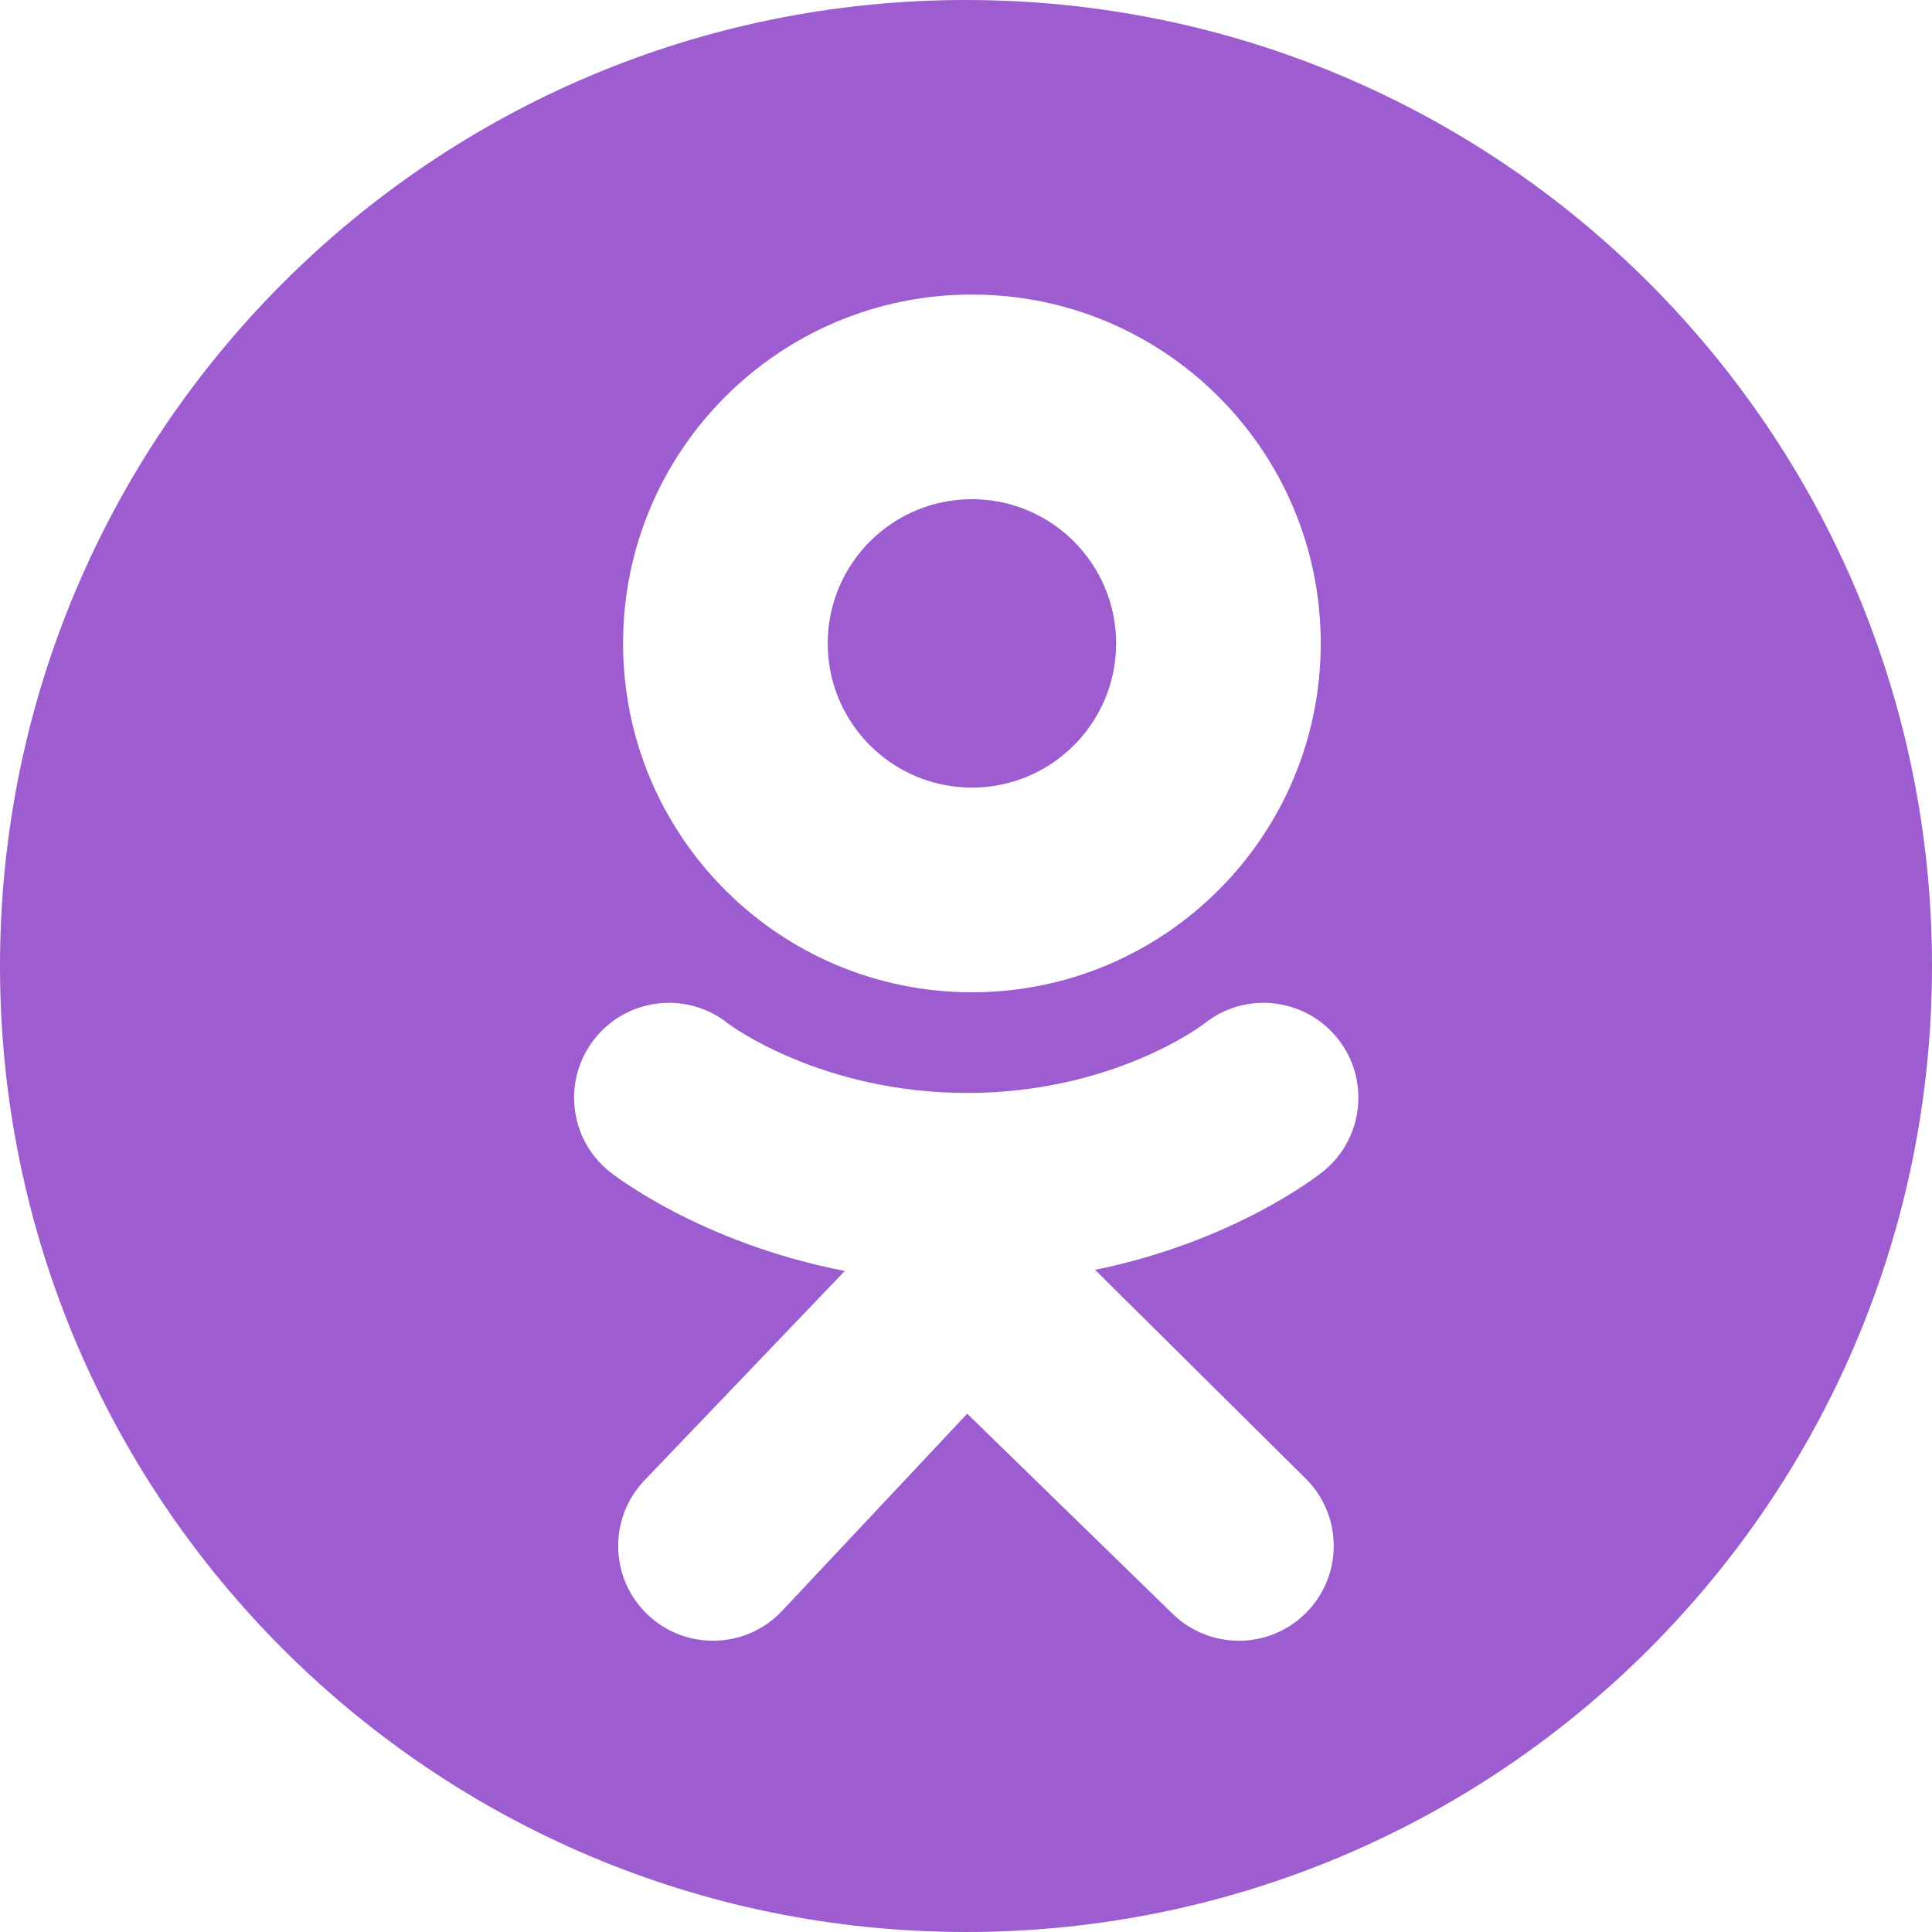<svg width="50" height="50" viewBox="0 0 50 50" fill="none" xmlns="http://www.w3.org/2000/svg">
  <path
    d="M21.421 16.651C21.421 18.712 23.092 20.383 25.153 20.383C27.214 20.383 28.885 18.712 28.885 16.651C28.885 14.59 27.214 12.919 25.153 12.919C23.092 12.919 21.421 14.59 21.421 16.651Z"
    fill="#9d5cd0"/>
  <path fill-rule="evenodd" clip-rule="evenodd"
        d="M25 50C38.807 50 50 38.807 50 25C50 11.193 38.807 0 25 0C11.193 0 0 11.193 0 25C0 38.807 11.193 50 25 50ZM16.125 16.651C16.125 11.665 20.167 7.623 25.153 7.623C30.139 7.623 34.181 11.665 34.181 16.651C34.181 21.637 30.139 25.68 25.153 25.68C20.167 25.68 16.125 21.637 16.125 16.651ZM34.235 30.323C34.121 30.415 31.955 32.127 28.34 32.863L33.796 38.27C34.756 39.228 34.757 40.782 33.799 41.742C32.841 42.701 31.287 42.703 30.327 41.745L25.031 36.587L20.22 41.711C19.738 42.211 19.096 42.462 18.453 42.462C17.839 42.462 17.225 42.234 16.749 41.775C15.773 40.834 15.745 39.28 16.686 38.304L21.864 32.892C18.148 32.173 15.893 30.416 15.777 30.323C14.719 29.475 14.55 27.93 15.398 26.872C16.246 25.815 17.791 25.645 18.849 26.493C18.871 26.511 21.23 28.283 25.03 28.286C28.831 28.283 31.142 26.511 31.164 26.493C32.222 25.645 33.767 25.815 34.615 26.872C35.463 27.93 35.293 29.475 34.235 30.323Z"
        fill="#9d5cd0"/>
</svg>
